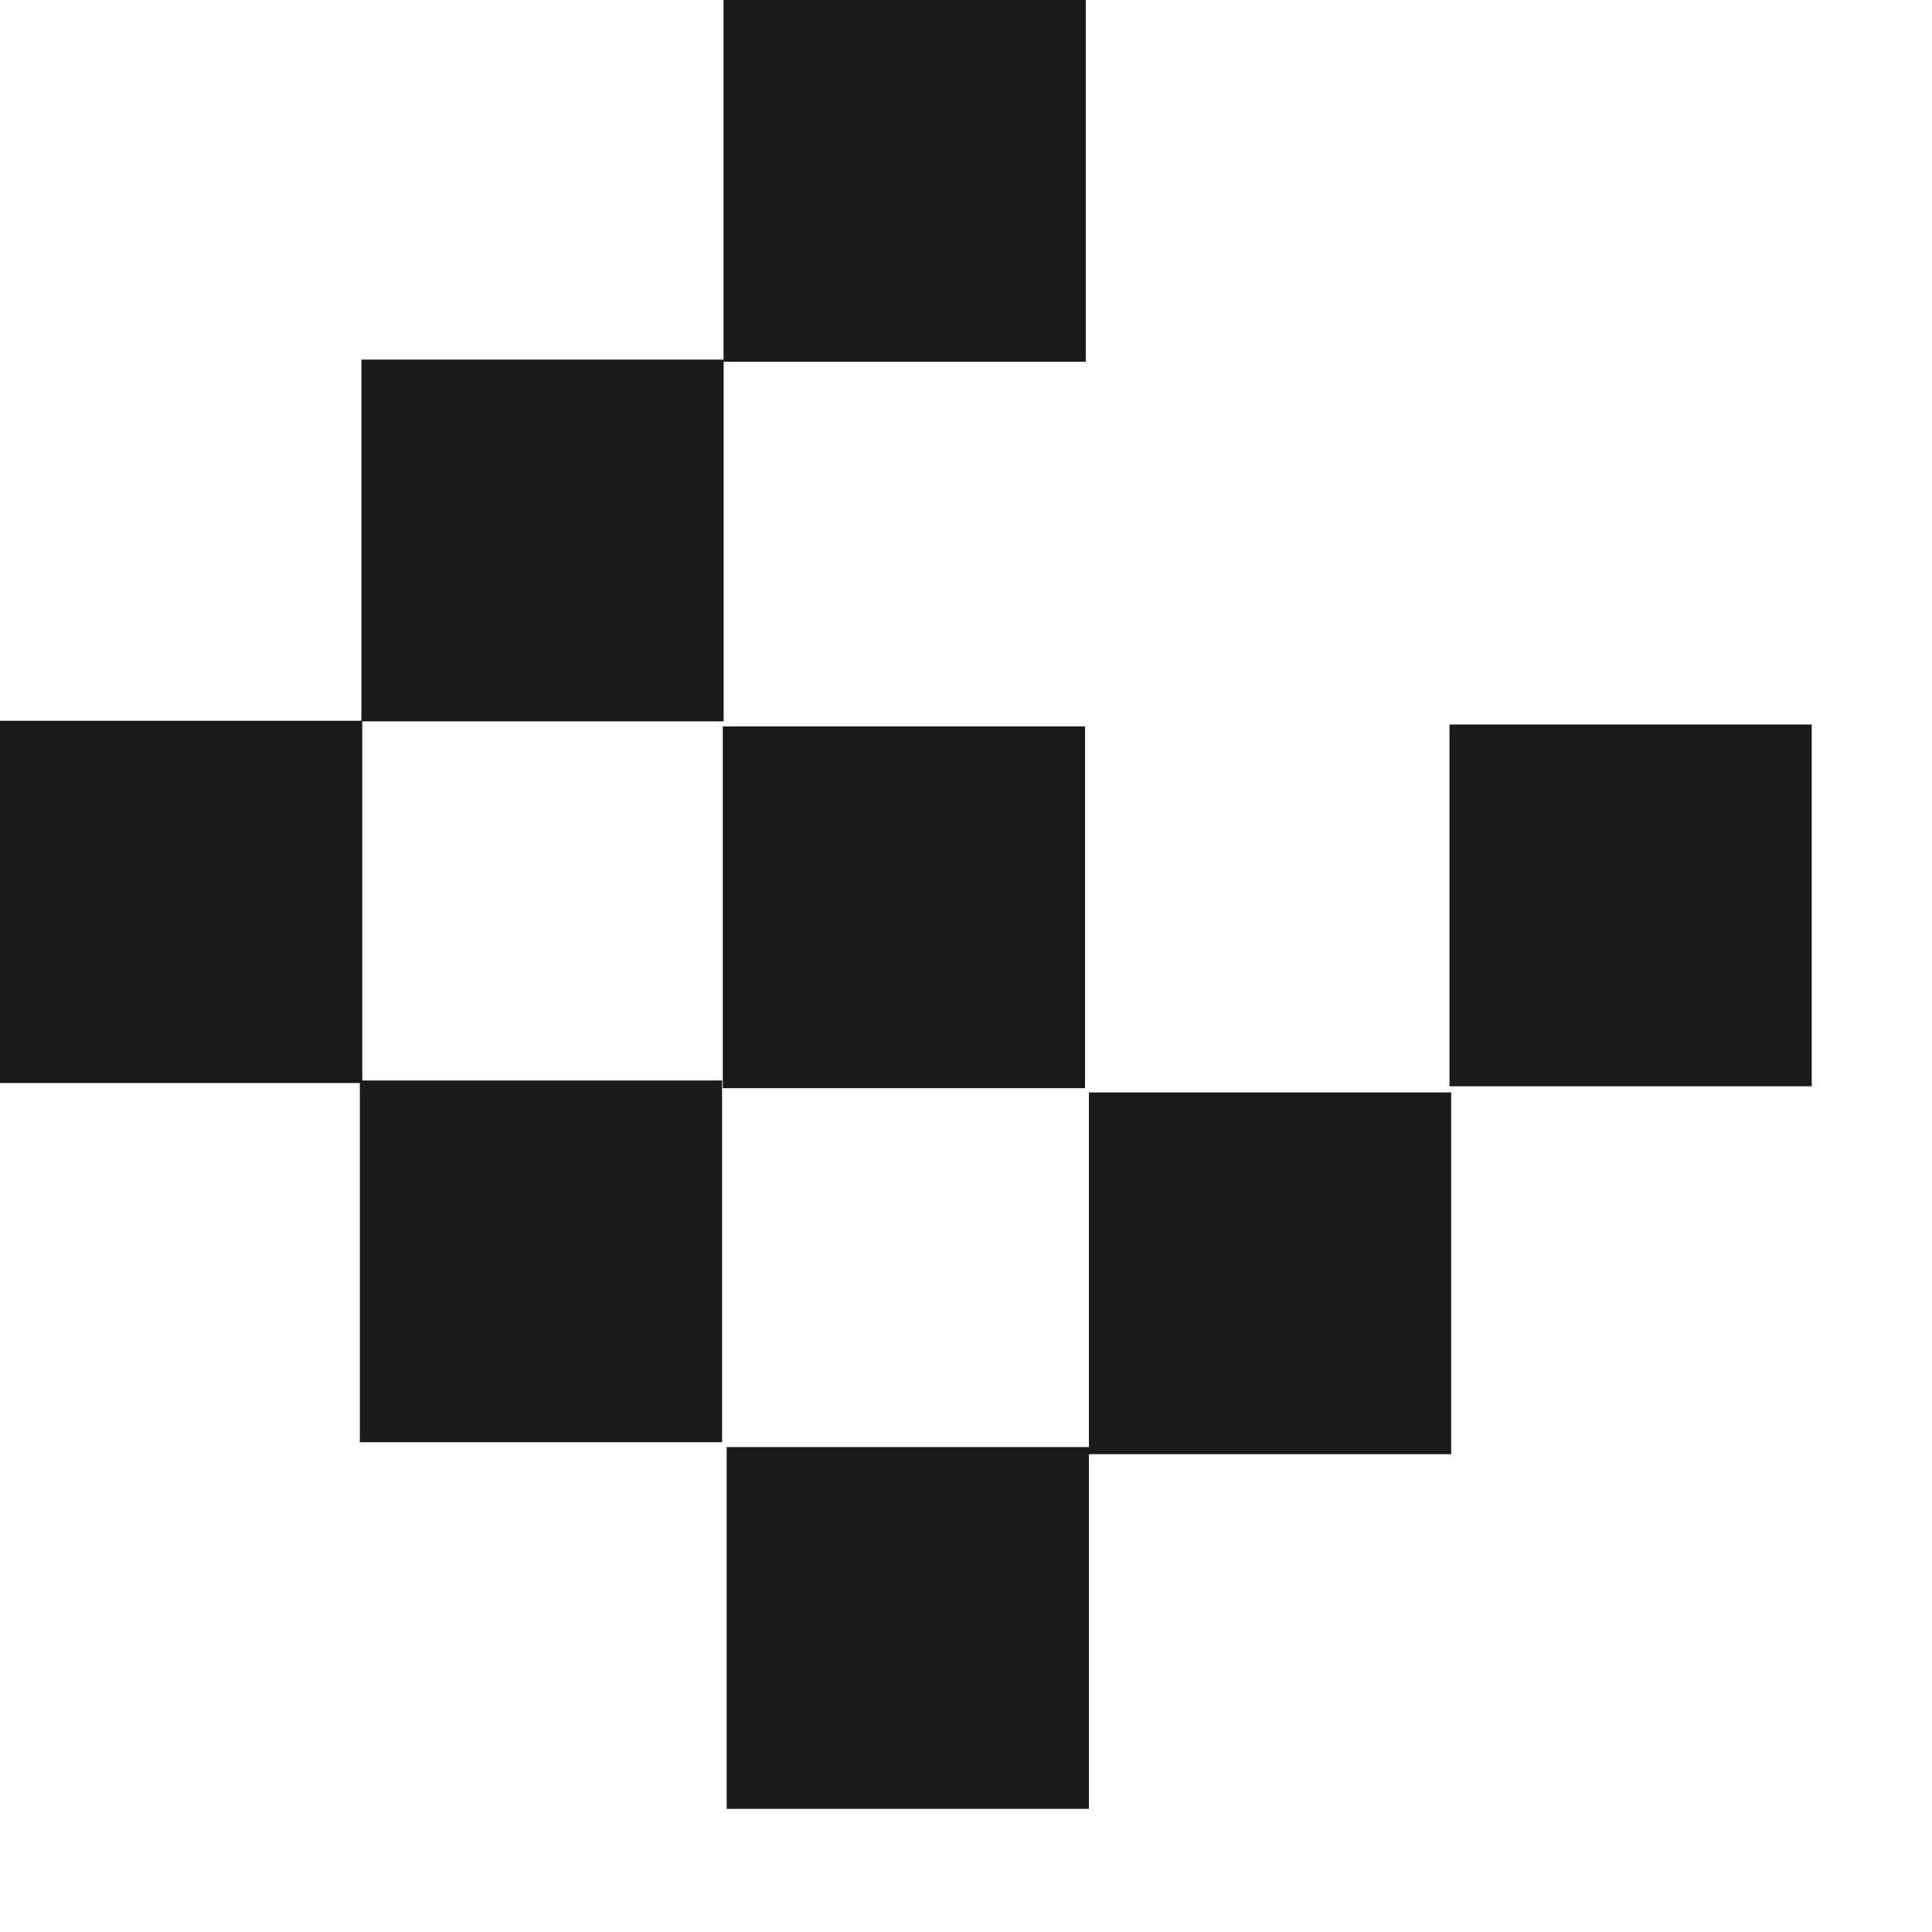 <?xml version="1.0" standalone="no"?><!DOCTYPE svg PUBLIC "-//W3C//DTD SVG 1.1//EN" "http://www.w3.org/Graphics/SVG/1.1/DTD/svg11.dtd"><svg class="icon" width="32px" height="32.00px" viewBox="0 0 1024 1024" version="1.1" xmlns="http://www.w3.org/2000/svg"><path d="M0 382.016h192v192H0z" fill="#1a1a1a" /><path d="M190.72 572.672h192v191.744h-192zM385.152 766.976h192v191.744h-192zM383.104 385.024h192v191.744h-192zM577.152 579.008h192v191.744h-192zM191.552 190.592h192v191.744h-192z" fill="#1a1a1a" /><path d="M383.488 0h192v191.744h-192zM768.256 384h192v191.744h-192z" fill="#1a1a1a" /></svg>